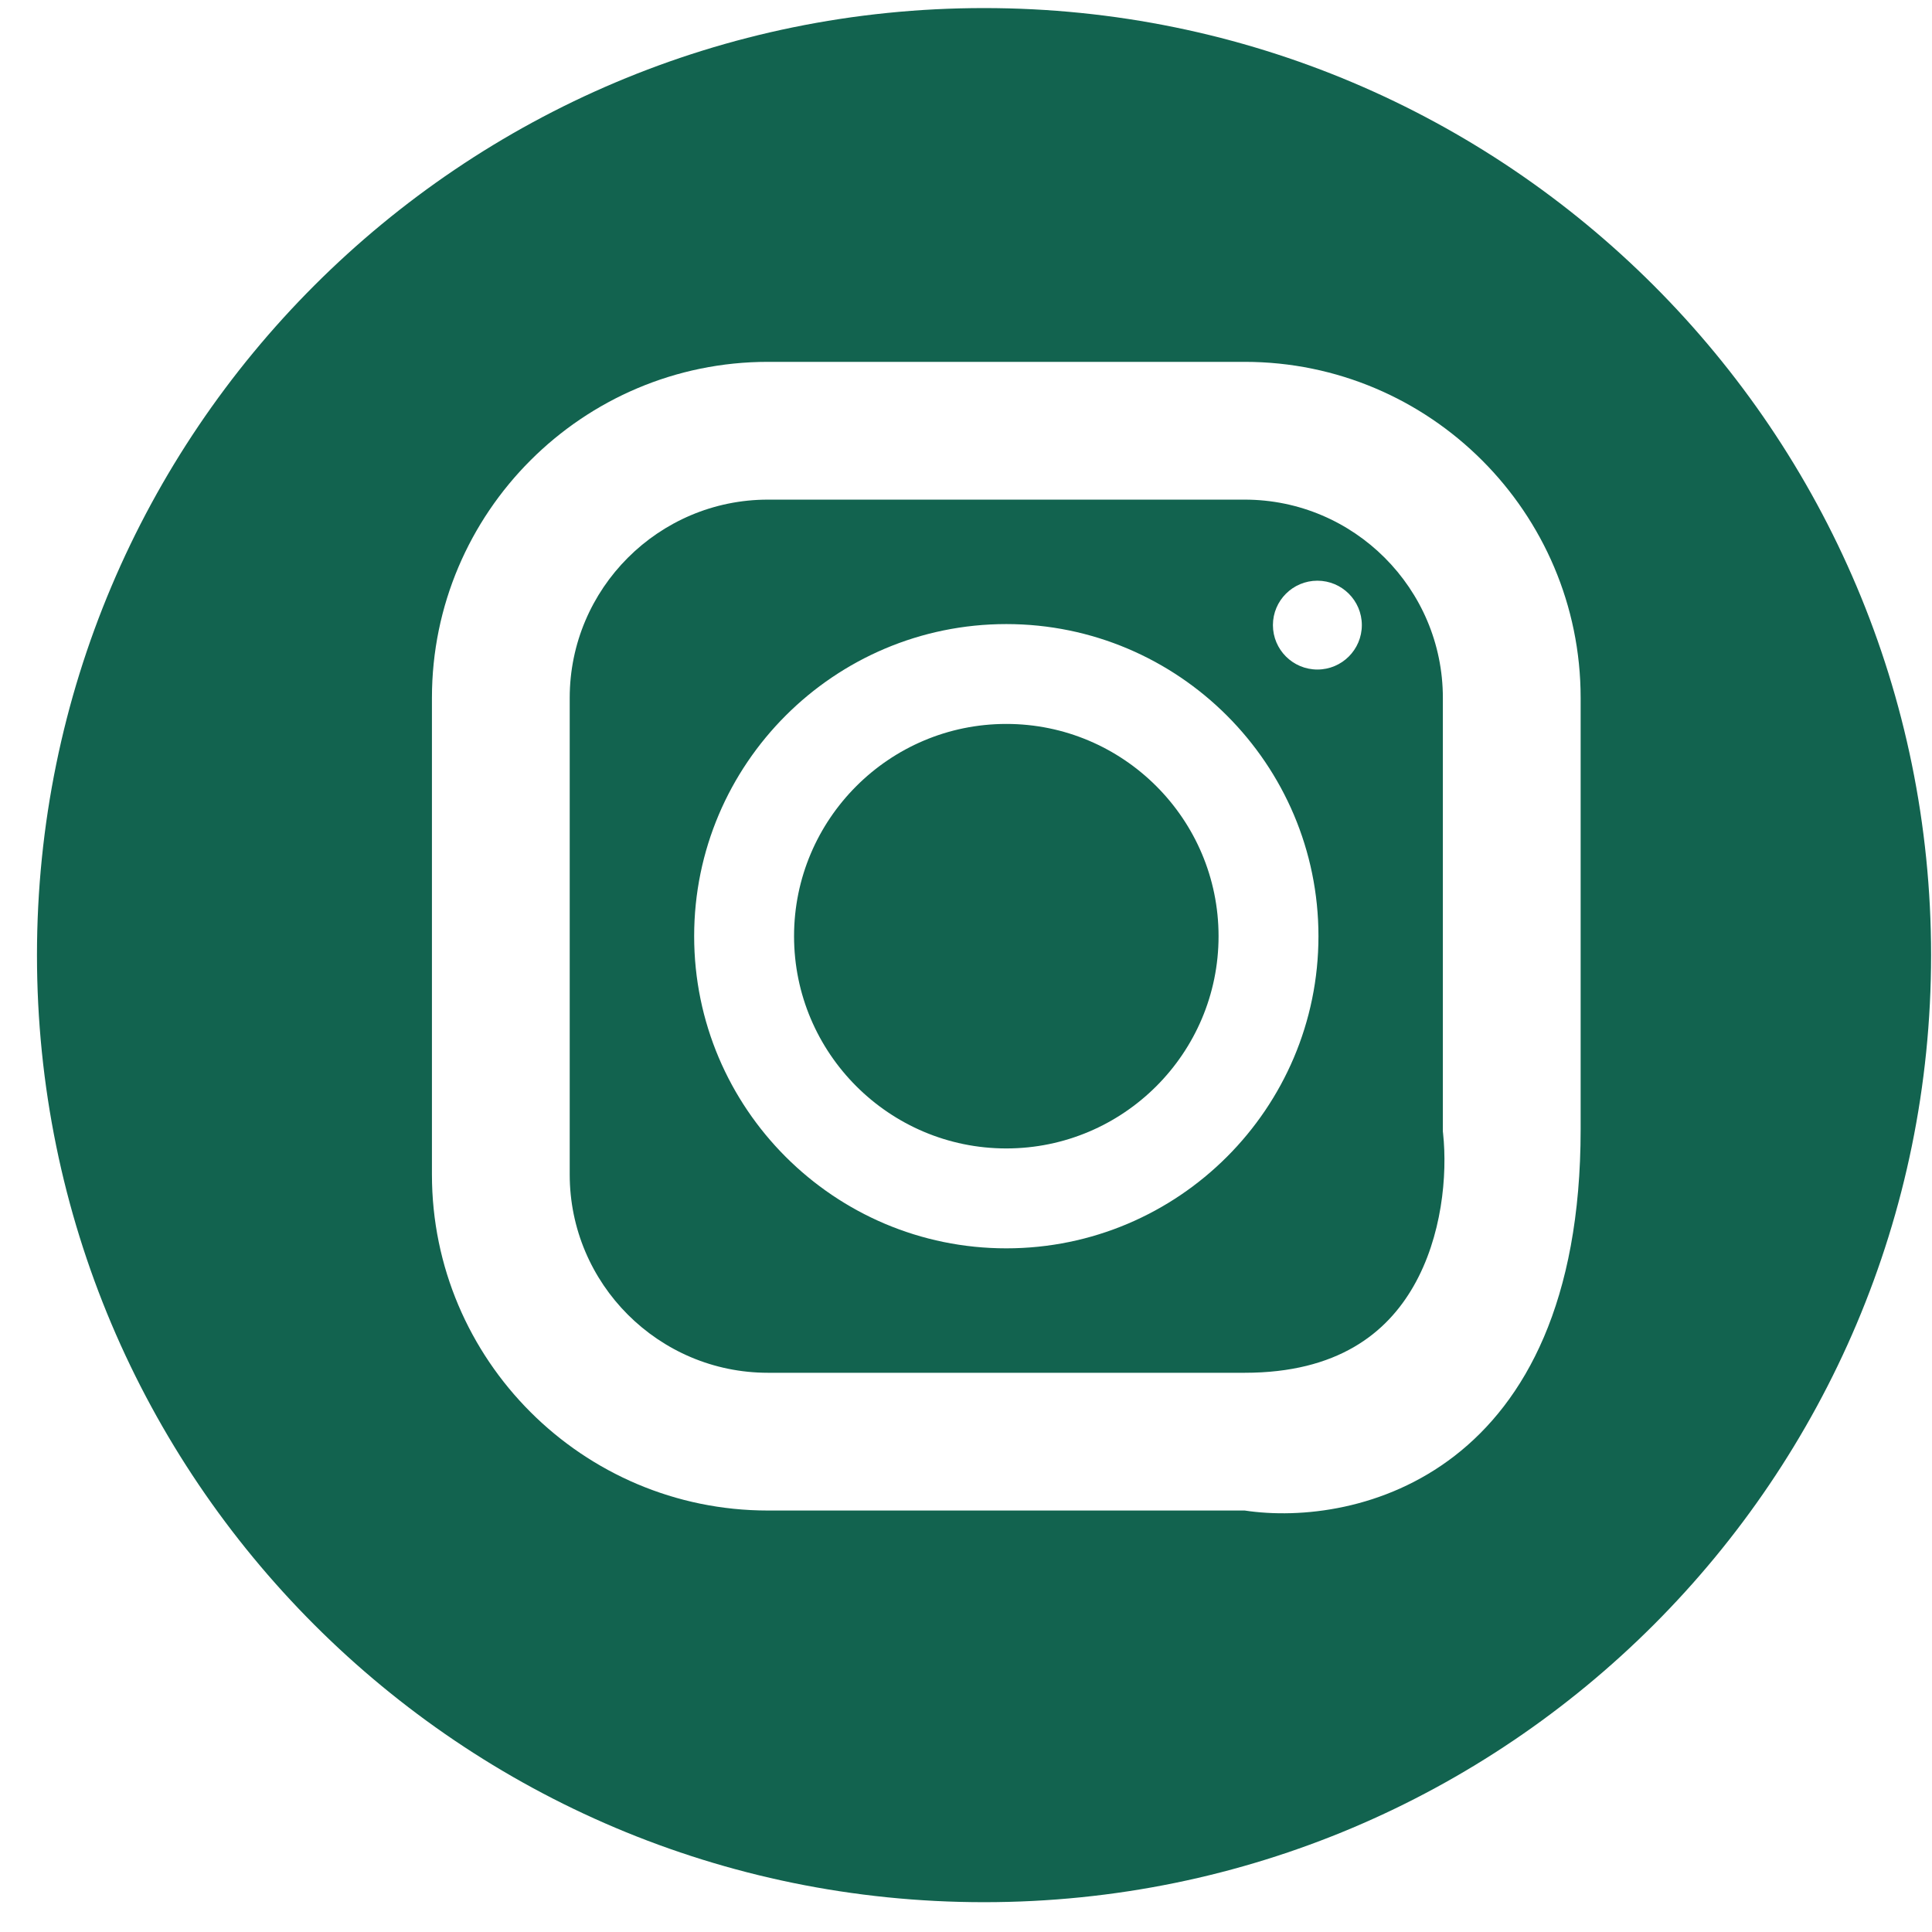 <svg width="51" height="51" viewBox="0 0 51 51" fill="none" xmlns="http://www.w3.org/2000/svg">
<path fill-rule="evenodd" clip-rule="evenodd" d="M25.976 50.213C39.783 50.213 50.976 39.021 50.976 25.213C50.976 11.406 39.783 0.213 25.976 0.213C12.168 0.213 0.976 11.406 0.976 25.213C0.976 39.021 12.168 50.213 25.976 50.213ZM34.776 17.674C35.423 17.674 35.949 17.149 35.949 16.501C35.949 15.854 35.423 15.329 34.776 15.329C34.128 15.329 33.602 15.854 33.602 16.501C33.602 17.149 34.128 17.674 34.776 17.674ZM26.564 32.953C22.02 32.953 18.324 29.257 18.324 24.713C18.324 20.17 22.02 16.474 26.564 16.474C31.108 16.474 34.804 20.17 34.804 24.713C34.804 29.257 31.108 32.953 26.564 32.953ZM26.564 19.11C23.474 19.11 20.961 21.624 20.961 24.713C20.961 27.803 23.474 30.316 26.564 30.316C29.654 30.316 32.167 27.803 32.167 24.713C32.167 21.624 29.654 19.11 26.564 19.11ZM38.088 29.817V29.87L38.094 29.923C38.211 31.017 38.066 32.645 37.312 33.956C36.602 35.192 35.308 36.238 32.856 36.238H20.271C17.387 36.238 15.039 33.89 15.039 31.006V18.421C15.039 15.537 17.387 13.189 20.271 13.189H32.856C35.74 13.189 38.088 15.537 38.088 18.421V29.817ZM20.271 39.874H32.856C35.812 40.32 41.725 38.933 41.725 29.817V18.421C41.725 13.531 37.746 9.552 32.856 9.552H20.271C15.381 9.552 11.402 13.531 11.402 18.421V31.006C11.402 35.896 15.381 39.874 20.271 39.874Z" fill="#12634F"/>
</svg>
